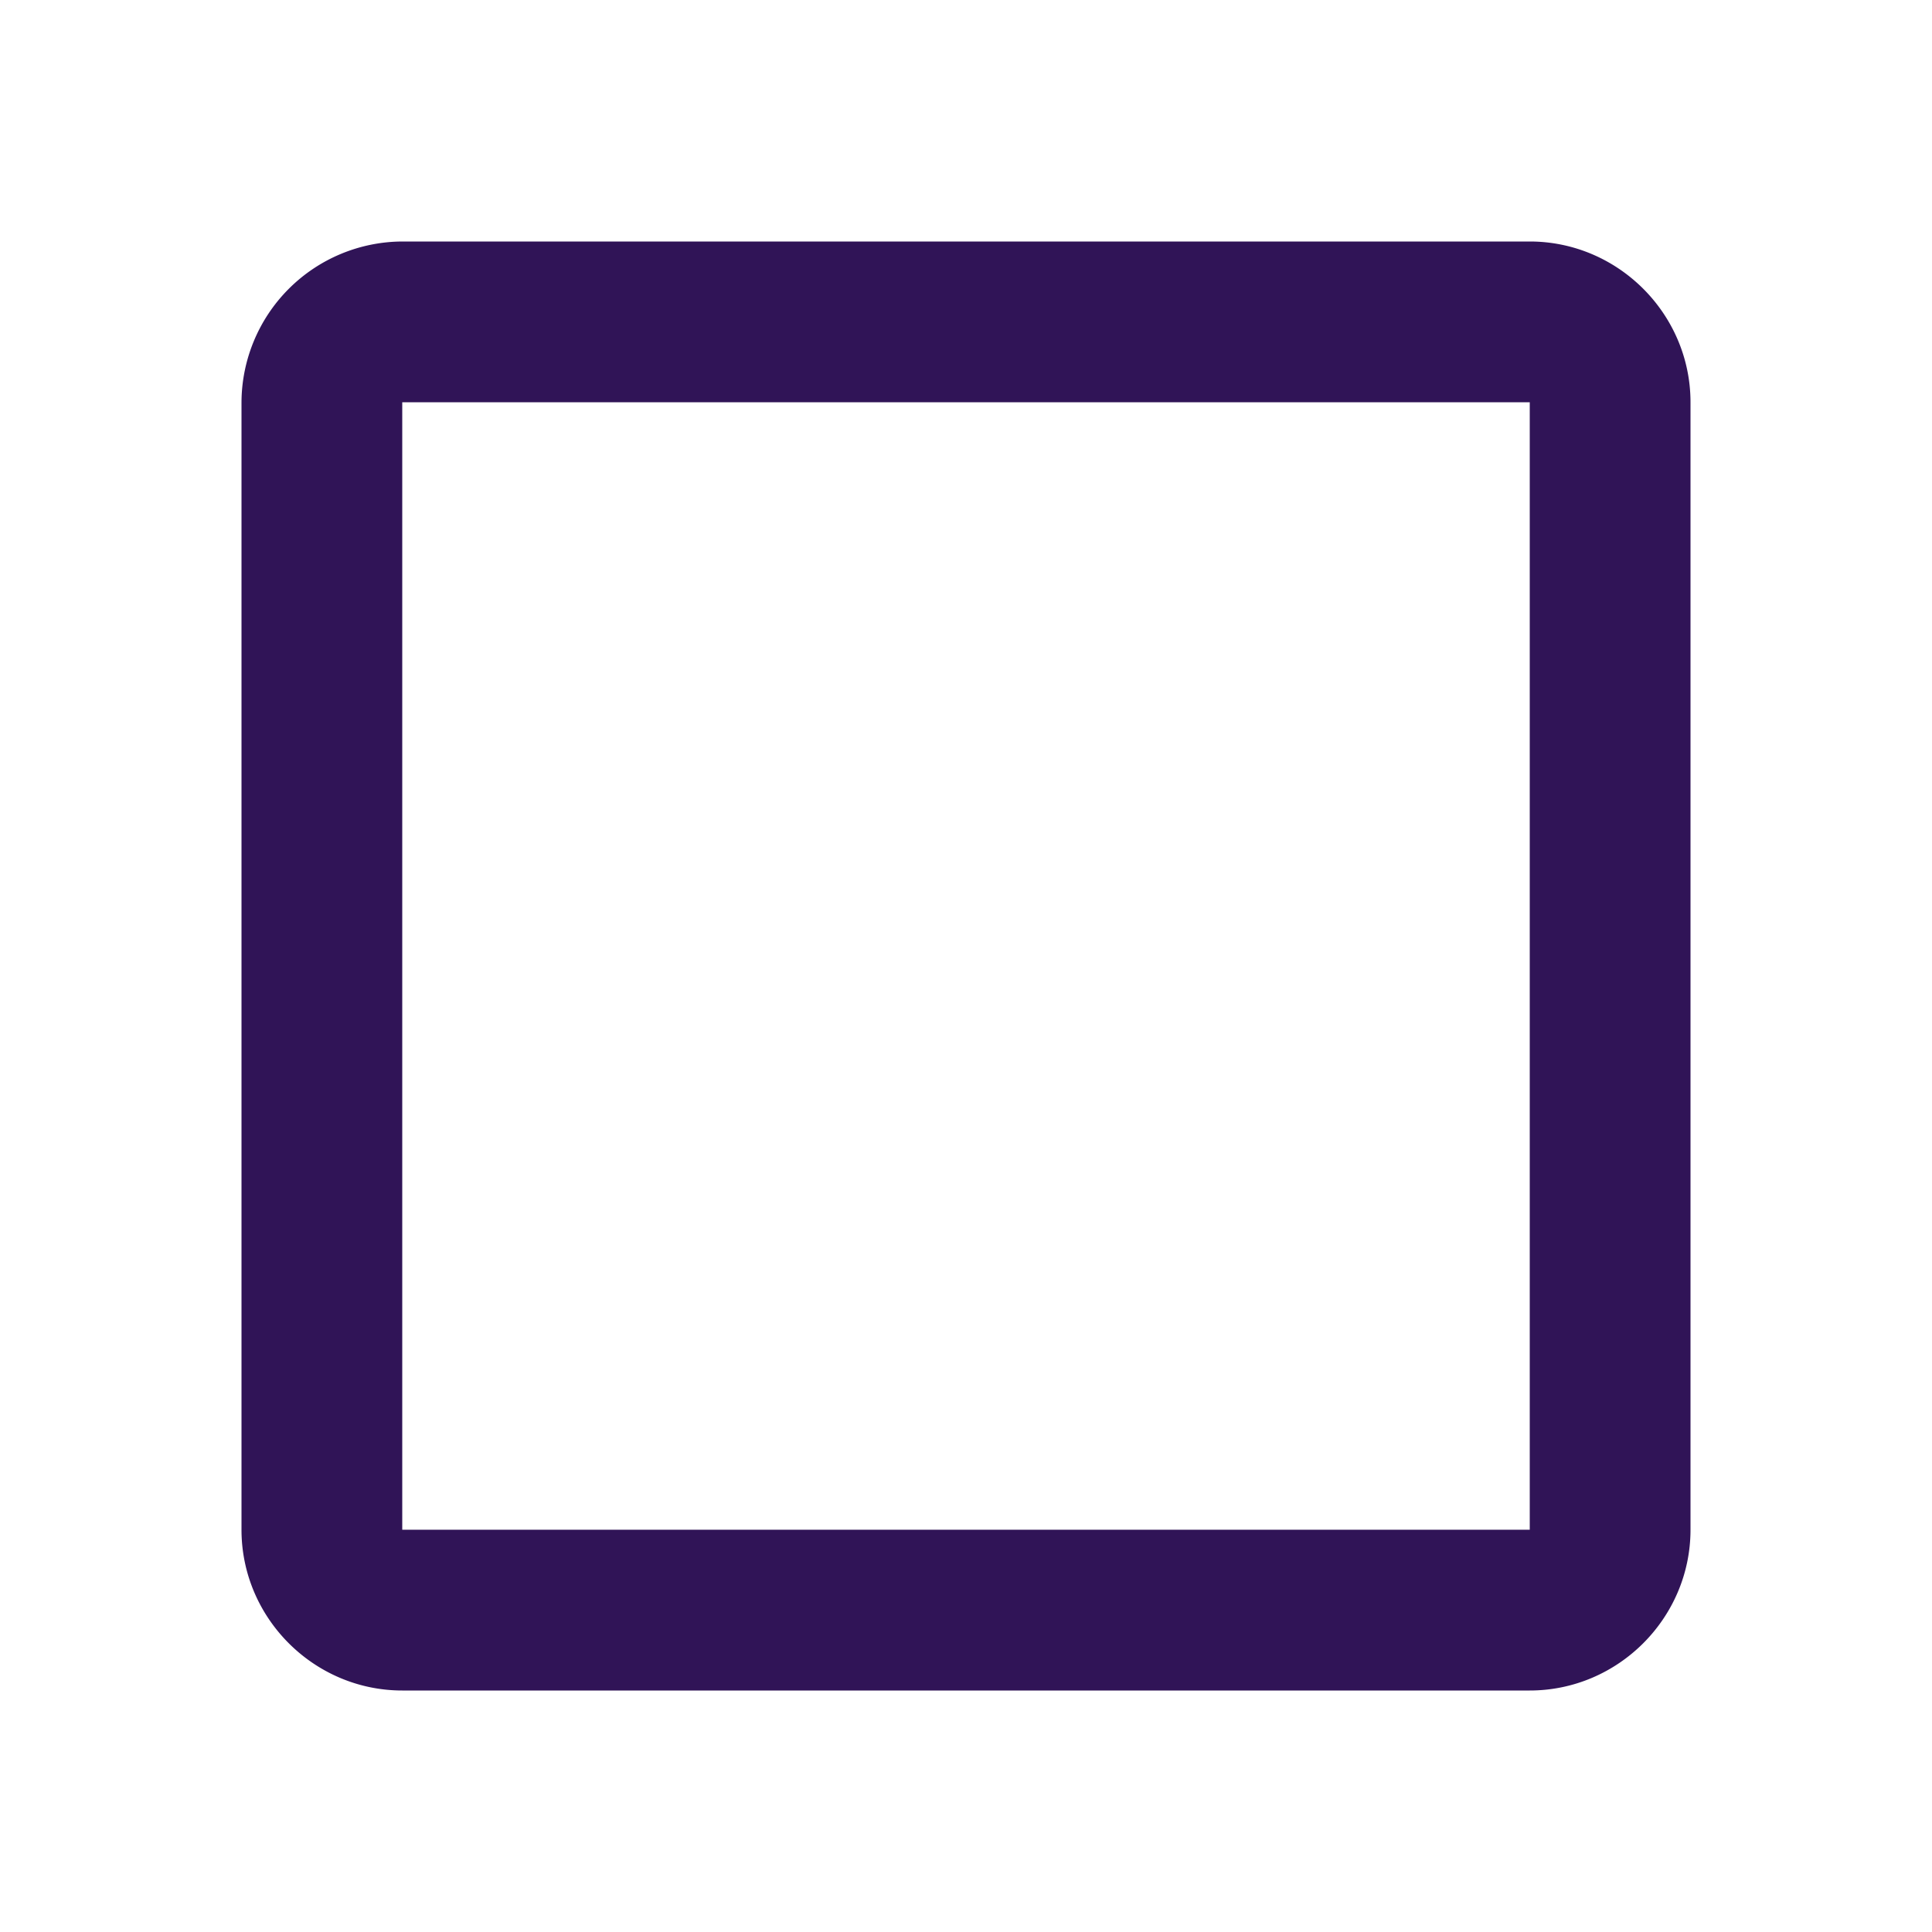 <svg xmlns="http://www.w3.org/2000/svg" viewBox="0 0 256 256" width="30" height="30" fill="#301457">
  <path d="M202.7 53.3v149.4H53.3V53.3h149.4zm0-21.3H53.3A21.4 21.4 0 0 0 32 53.3v149.4c0 11.7 9.6 21.3 21.3 21.3h149.4c11.7 0 21.3-9.6 21.3-21.3V53.3c0-11.7-9.6-21.3-21.3-21.3z"/>
</svg>
